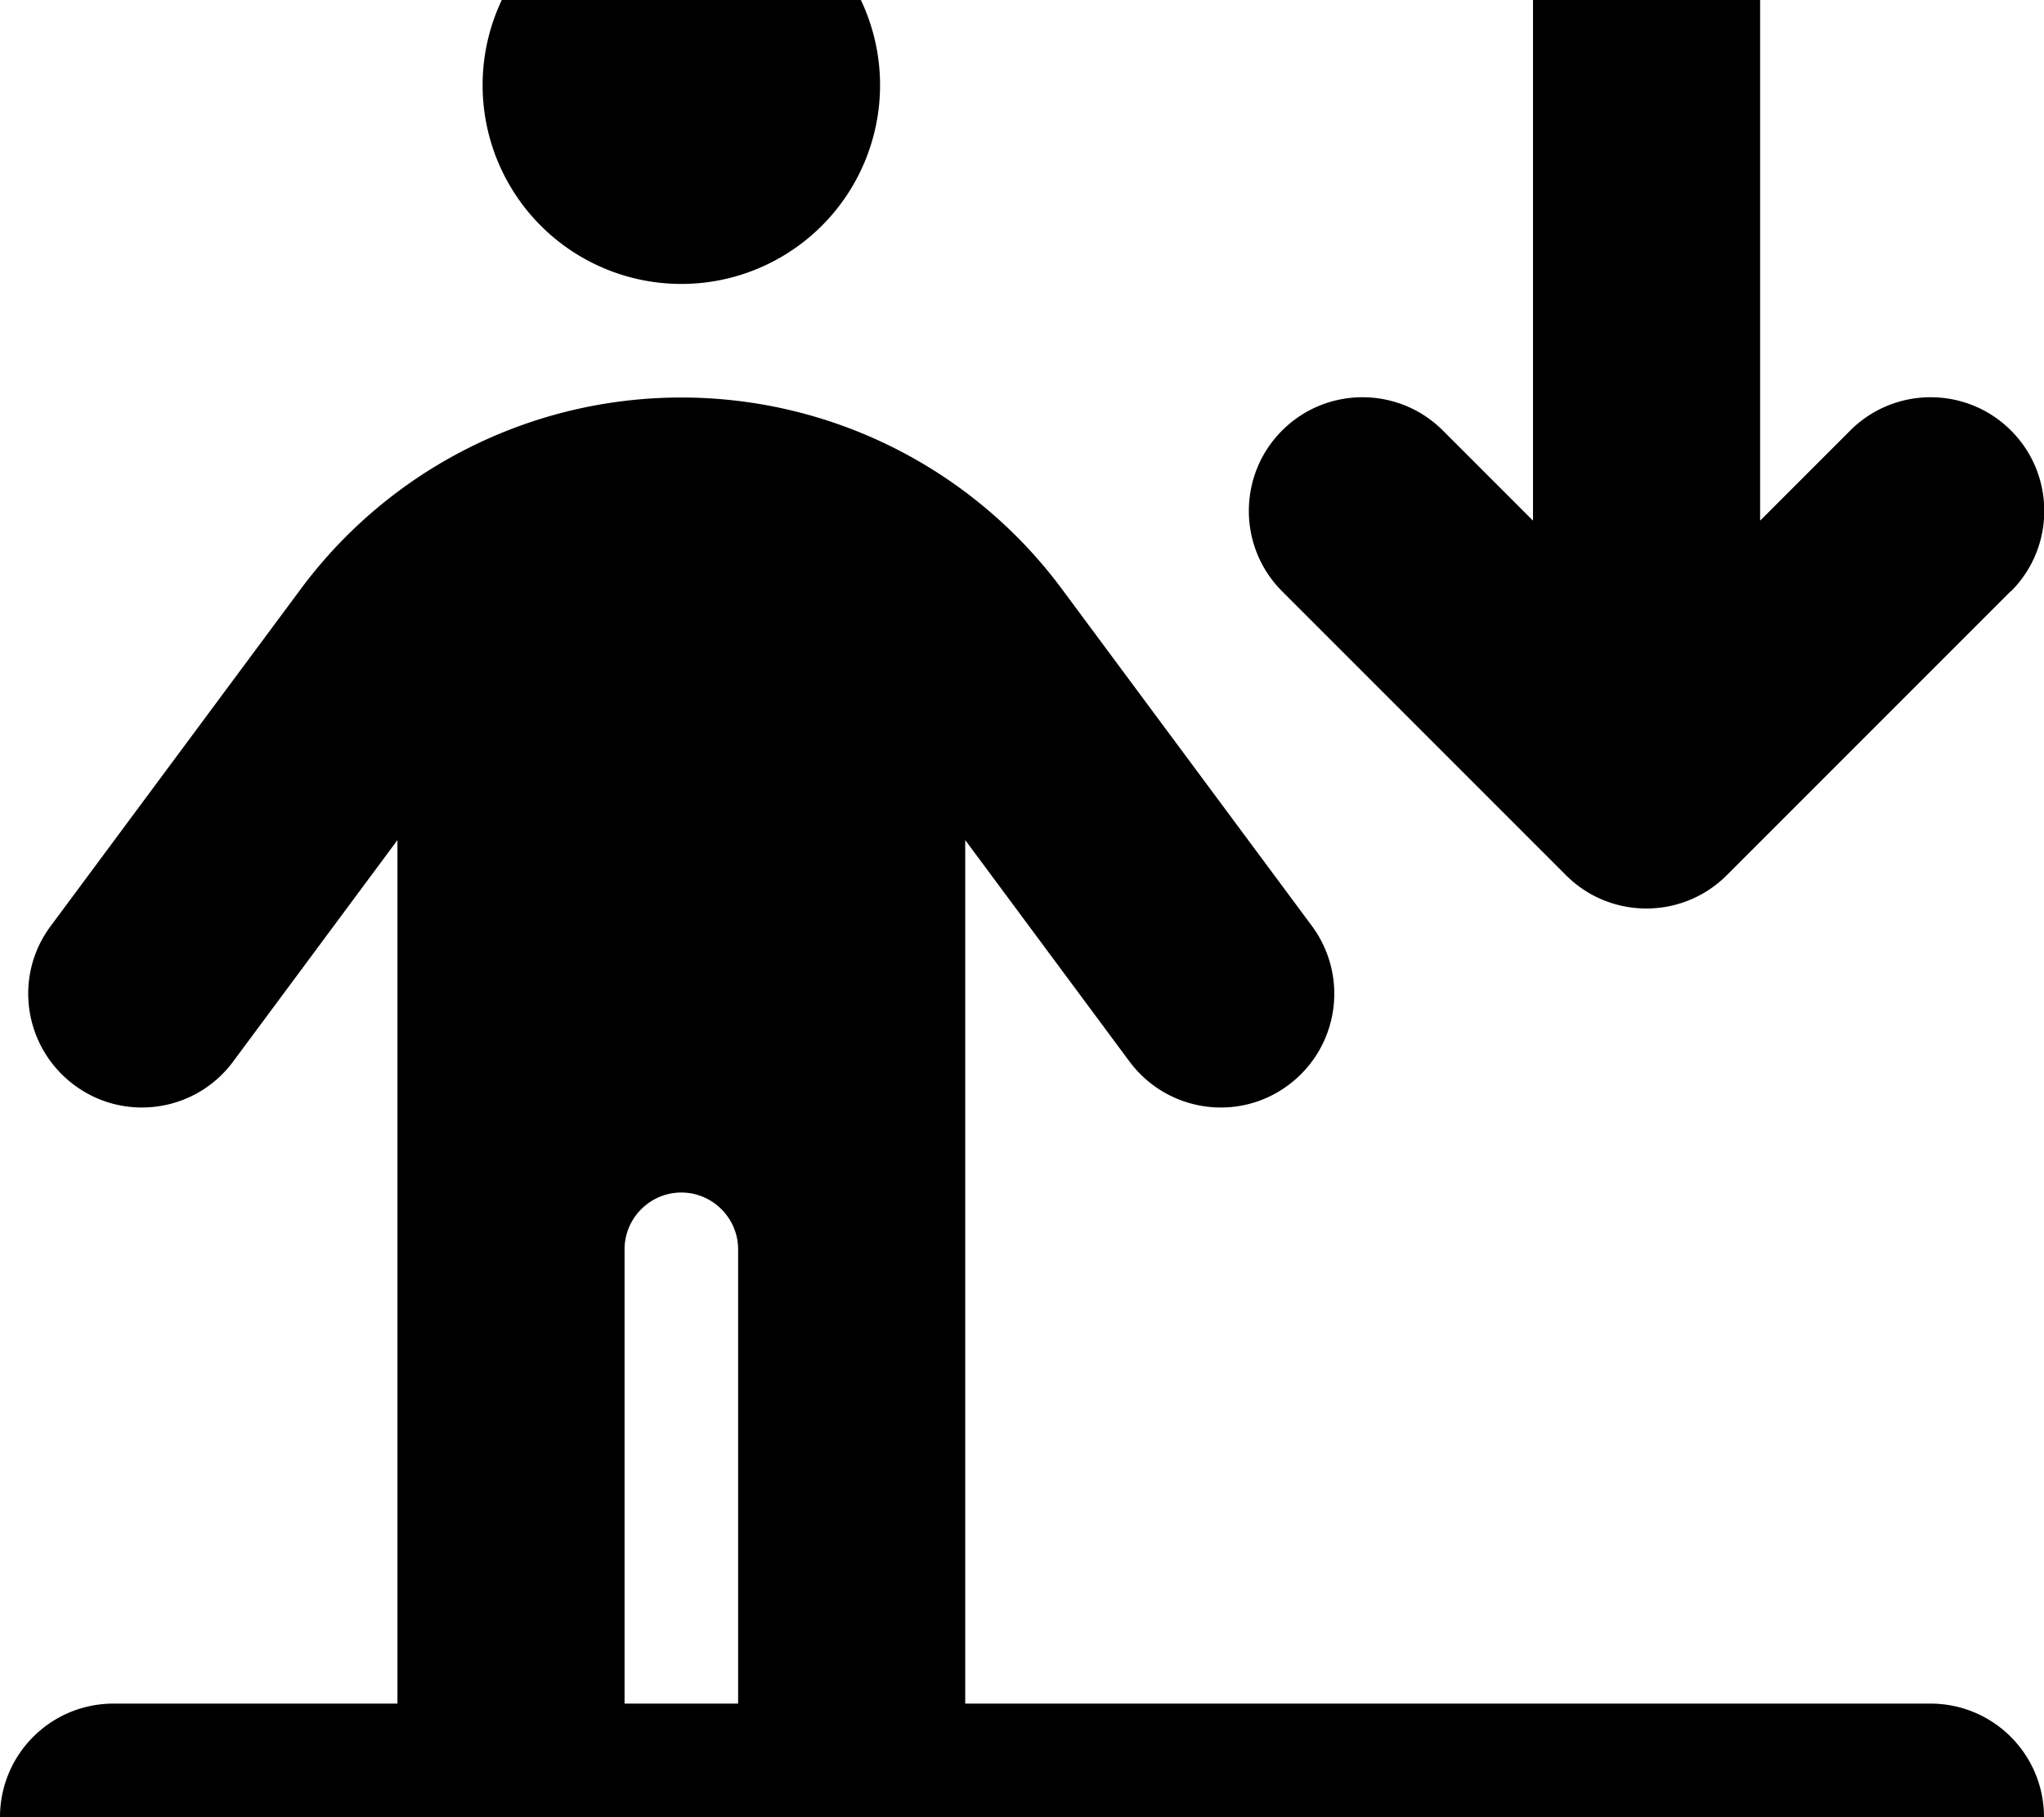 <svg xmlns="http://www.w3.org/2000/svg" viewBox="0 0 576 512"><!--! Font Awesome Free 7.1.0 by @fontawesome - https://fontawesome.com License - https://fontawesome.com/license/free (Icons: CC BY 4.0, Fonts: SIL OFL 1.1, Code: MIT License) Copyright 2025 Fonticons, Inc.--><path d="M192-32a56 56 0 1 1 0 112 56 56 0 1 1 0-112m126.3 331.1L272 236.7V480h272c17.7 0 32 14.3 32 32s-14.3 32-32 32H32c-17.7 0-32-14.3-32-32s14.3-32 32-32h80V236.7l-46.3 62.4c-10.5 14.2-30.6 17.2-44.8 6.6s-17.2-30.6-6.6-44.8l70.5-95C110 132 149.7 112 192 112s82 20 107.2 53.9l70.5 95c10.5 14.2 7.6 34.2-6.6 44.8s-34.2 7.6-44.8-6.6M176 480h32V352c0-8.8-7.2-16-16-16s-16 7.2-16 16zm390.6-313.4-80 80c-12.5 12.5-32.8 12.5-45.3 0l-80-80c-12.5-12.5-12.5-32.8 0-45.3s32.8-12.5 45.3 0l25.4 25.4V0c0-17.7 14.3-32 32-32s32 14.3 32 32v146.7l25.4-25.4c12.5-12.5 32.8-12.5 45.3 0s12.5 32.8 0 45.3z"/></svg>